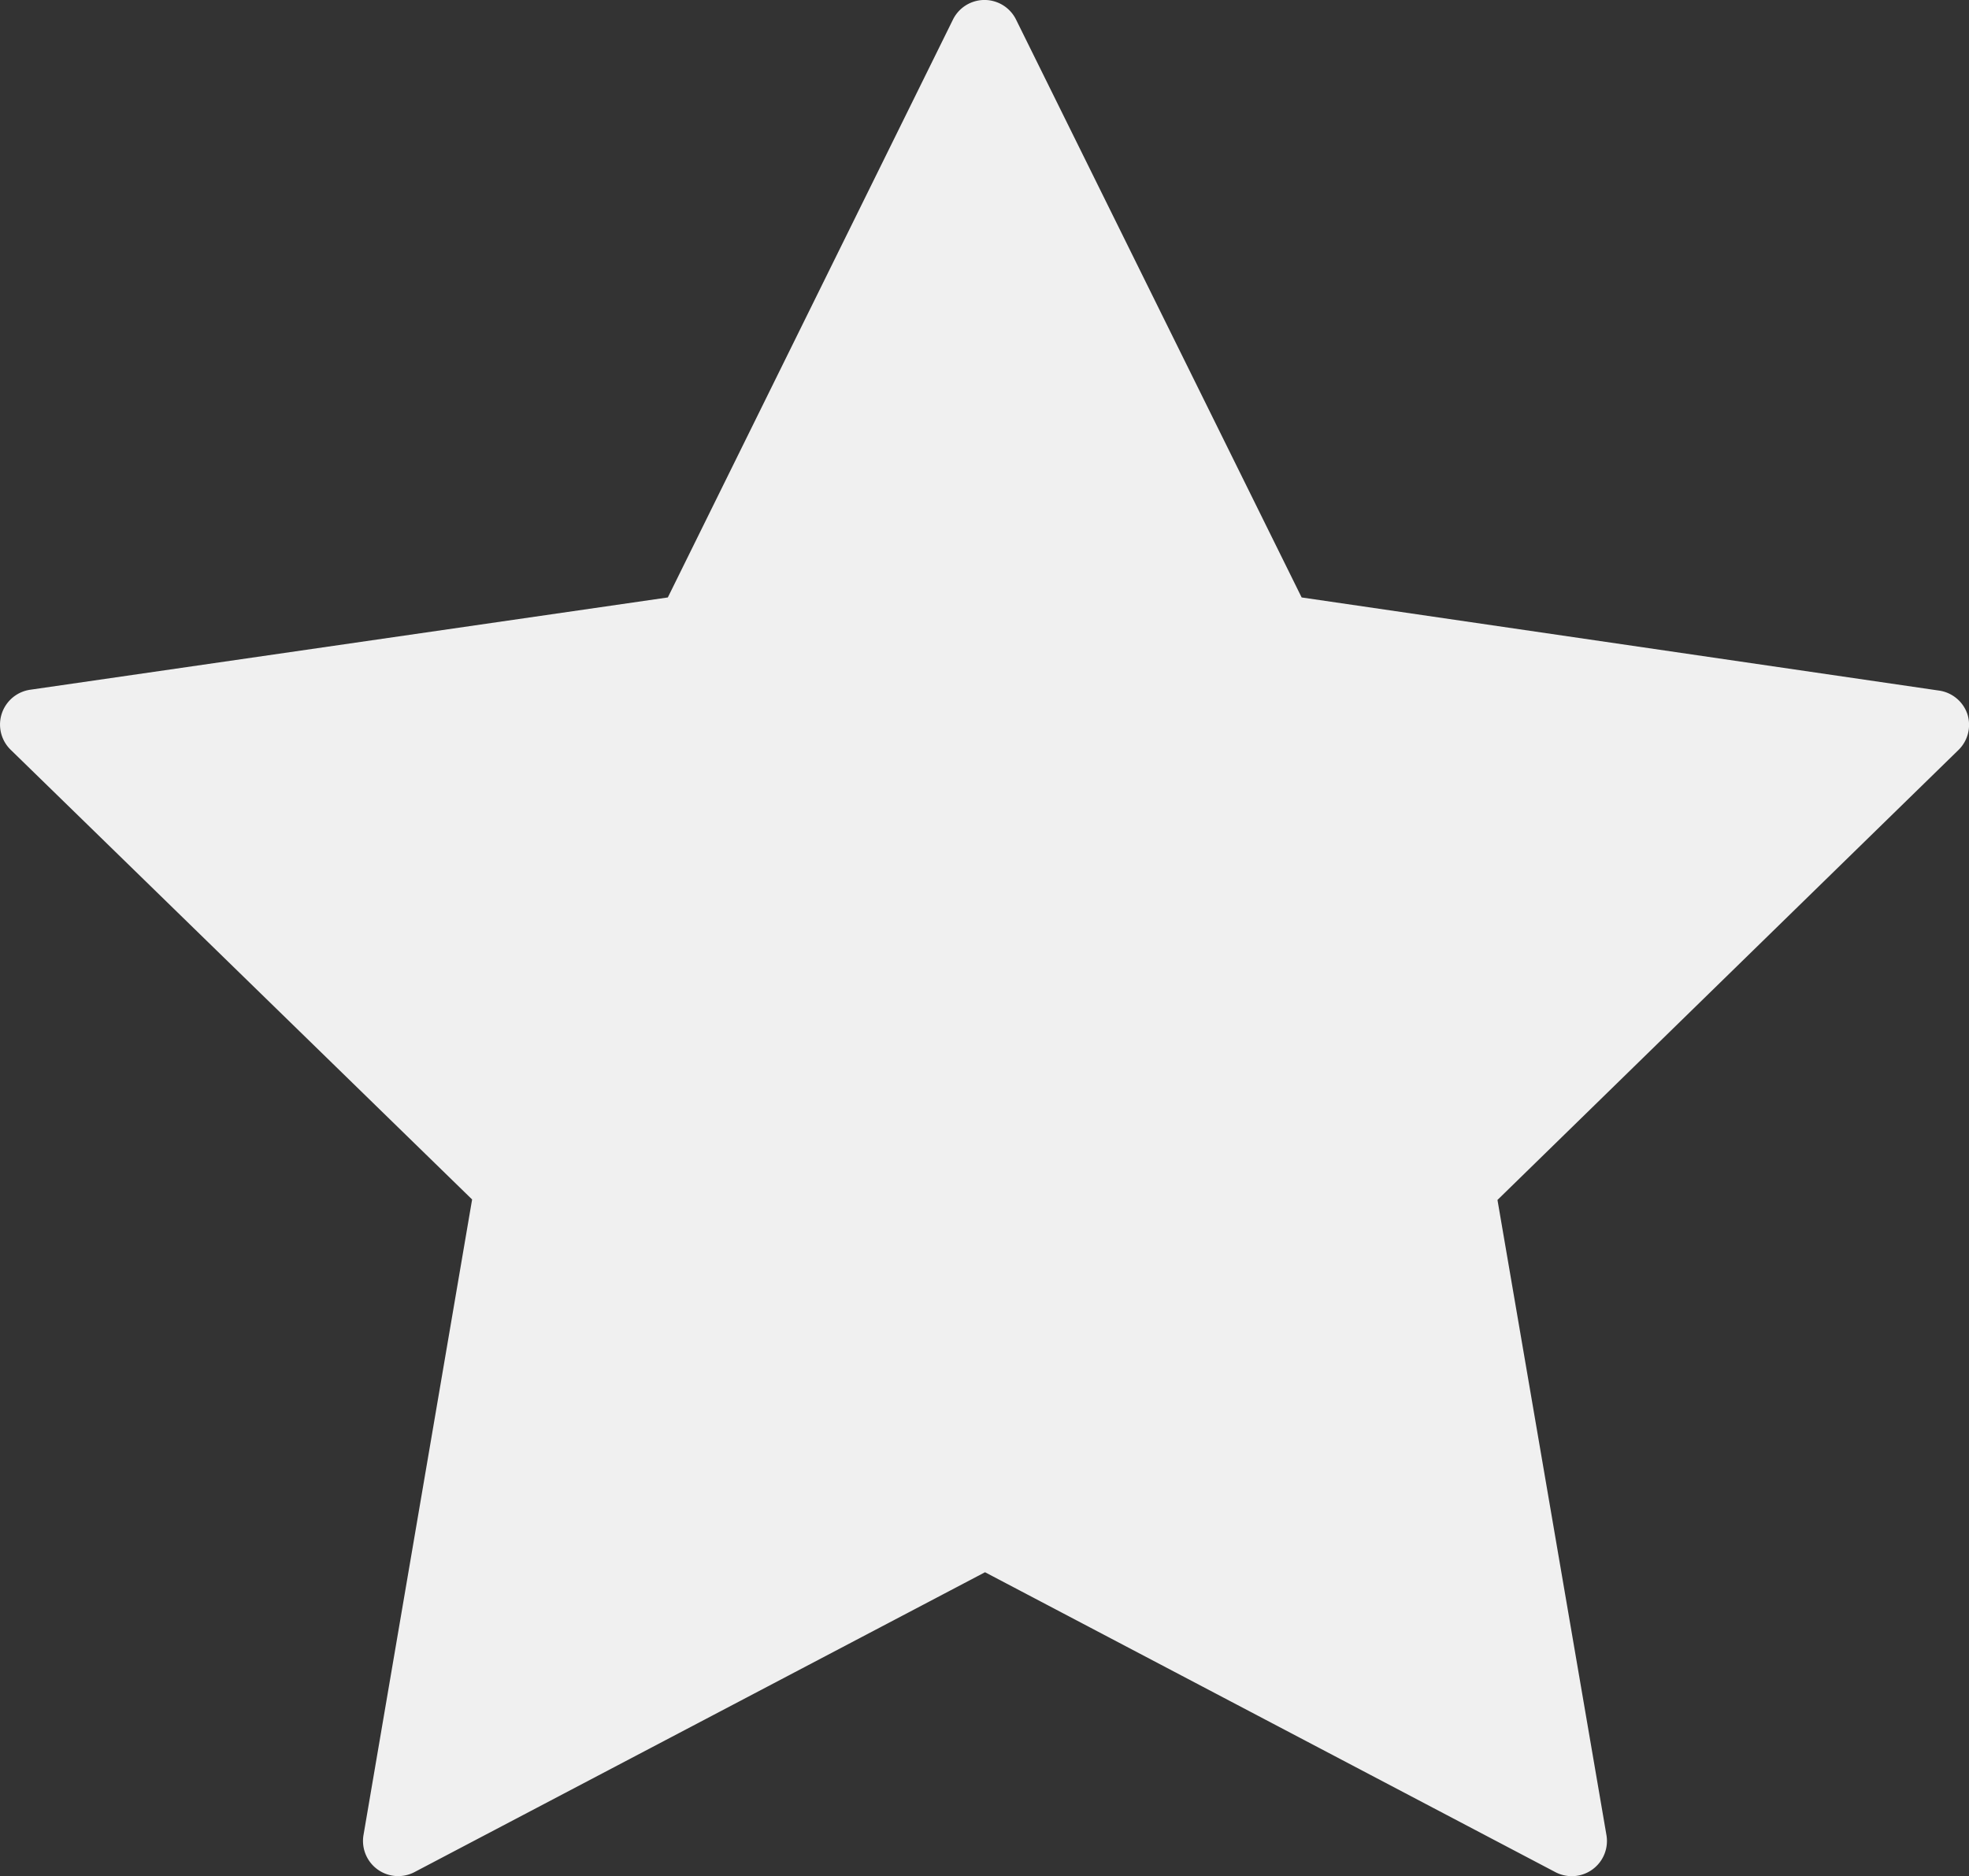 <svg xmlns="http://www.w3.org/2000/svg" width="16.791" height="16" viewBox="0 0 16.791 16"><rect x="0" y="0" width="16.791" height="16" fill="#333333" stroke="none"/><defs><style>.a{fill:#f0f0f0;}</style></defs><path class="a" d="M16.777,7.407a.3.3,0,0,0-.243-.2L11.1,6.413,8.665,1.486a.3.3,0,0,0-.539,0L5.695,6.413.258,7.2a.3.3,0,0,0-.167.512l3.935,3.835L3.1,16.966a.3.3,0,0,0,.119.294.3.3,0,0,0,.316.023L8.4,14.726l4.863,2.557a.3.3,0,0,0,.436-.317l-.929-5.415L16.7,7.715A.3.3,0,0,0,16.777,7.407Z" transform="translate(0 -1.318)"/></svg>